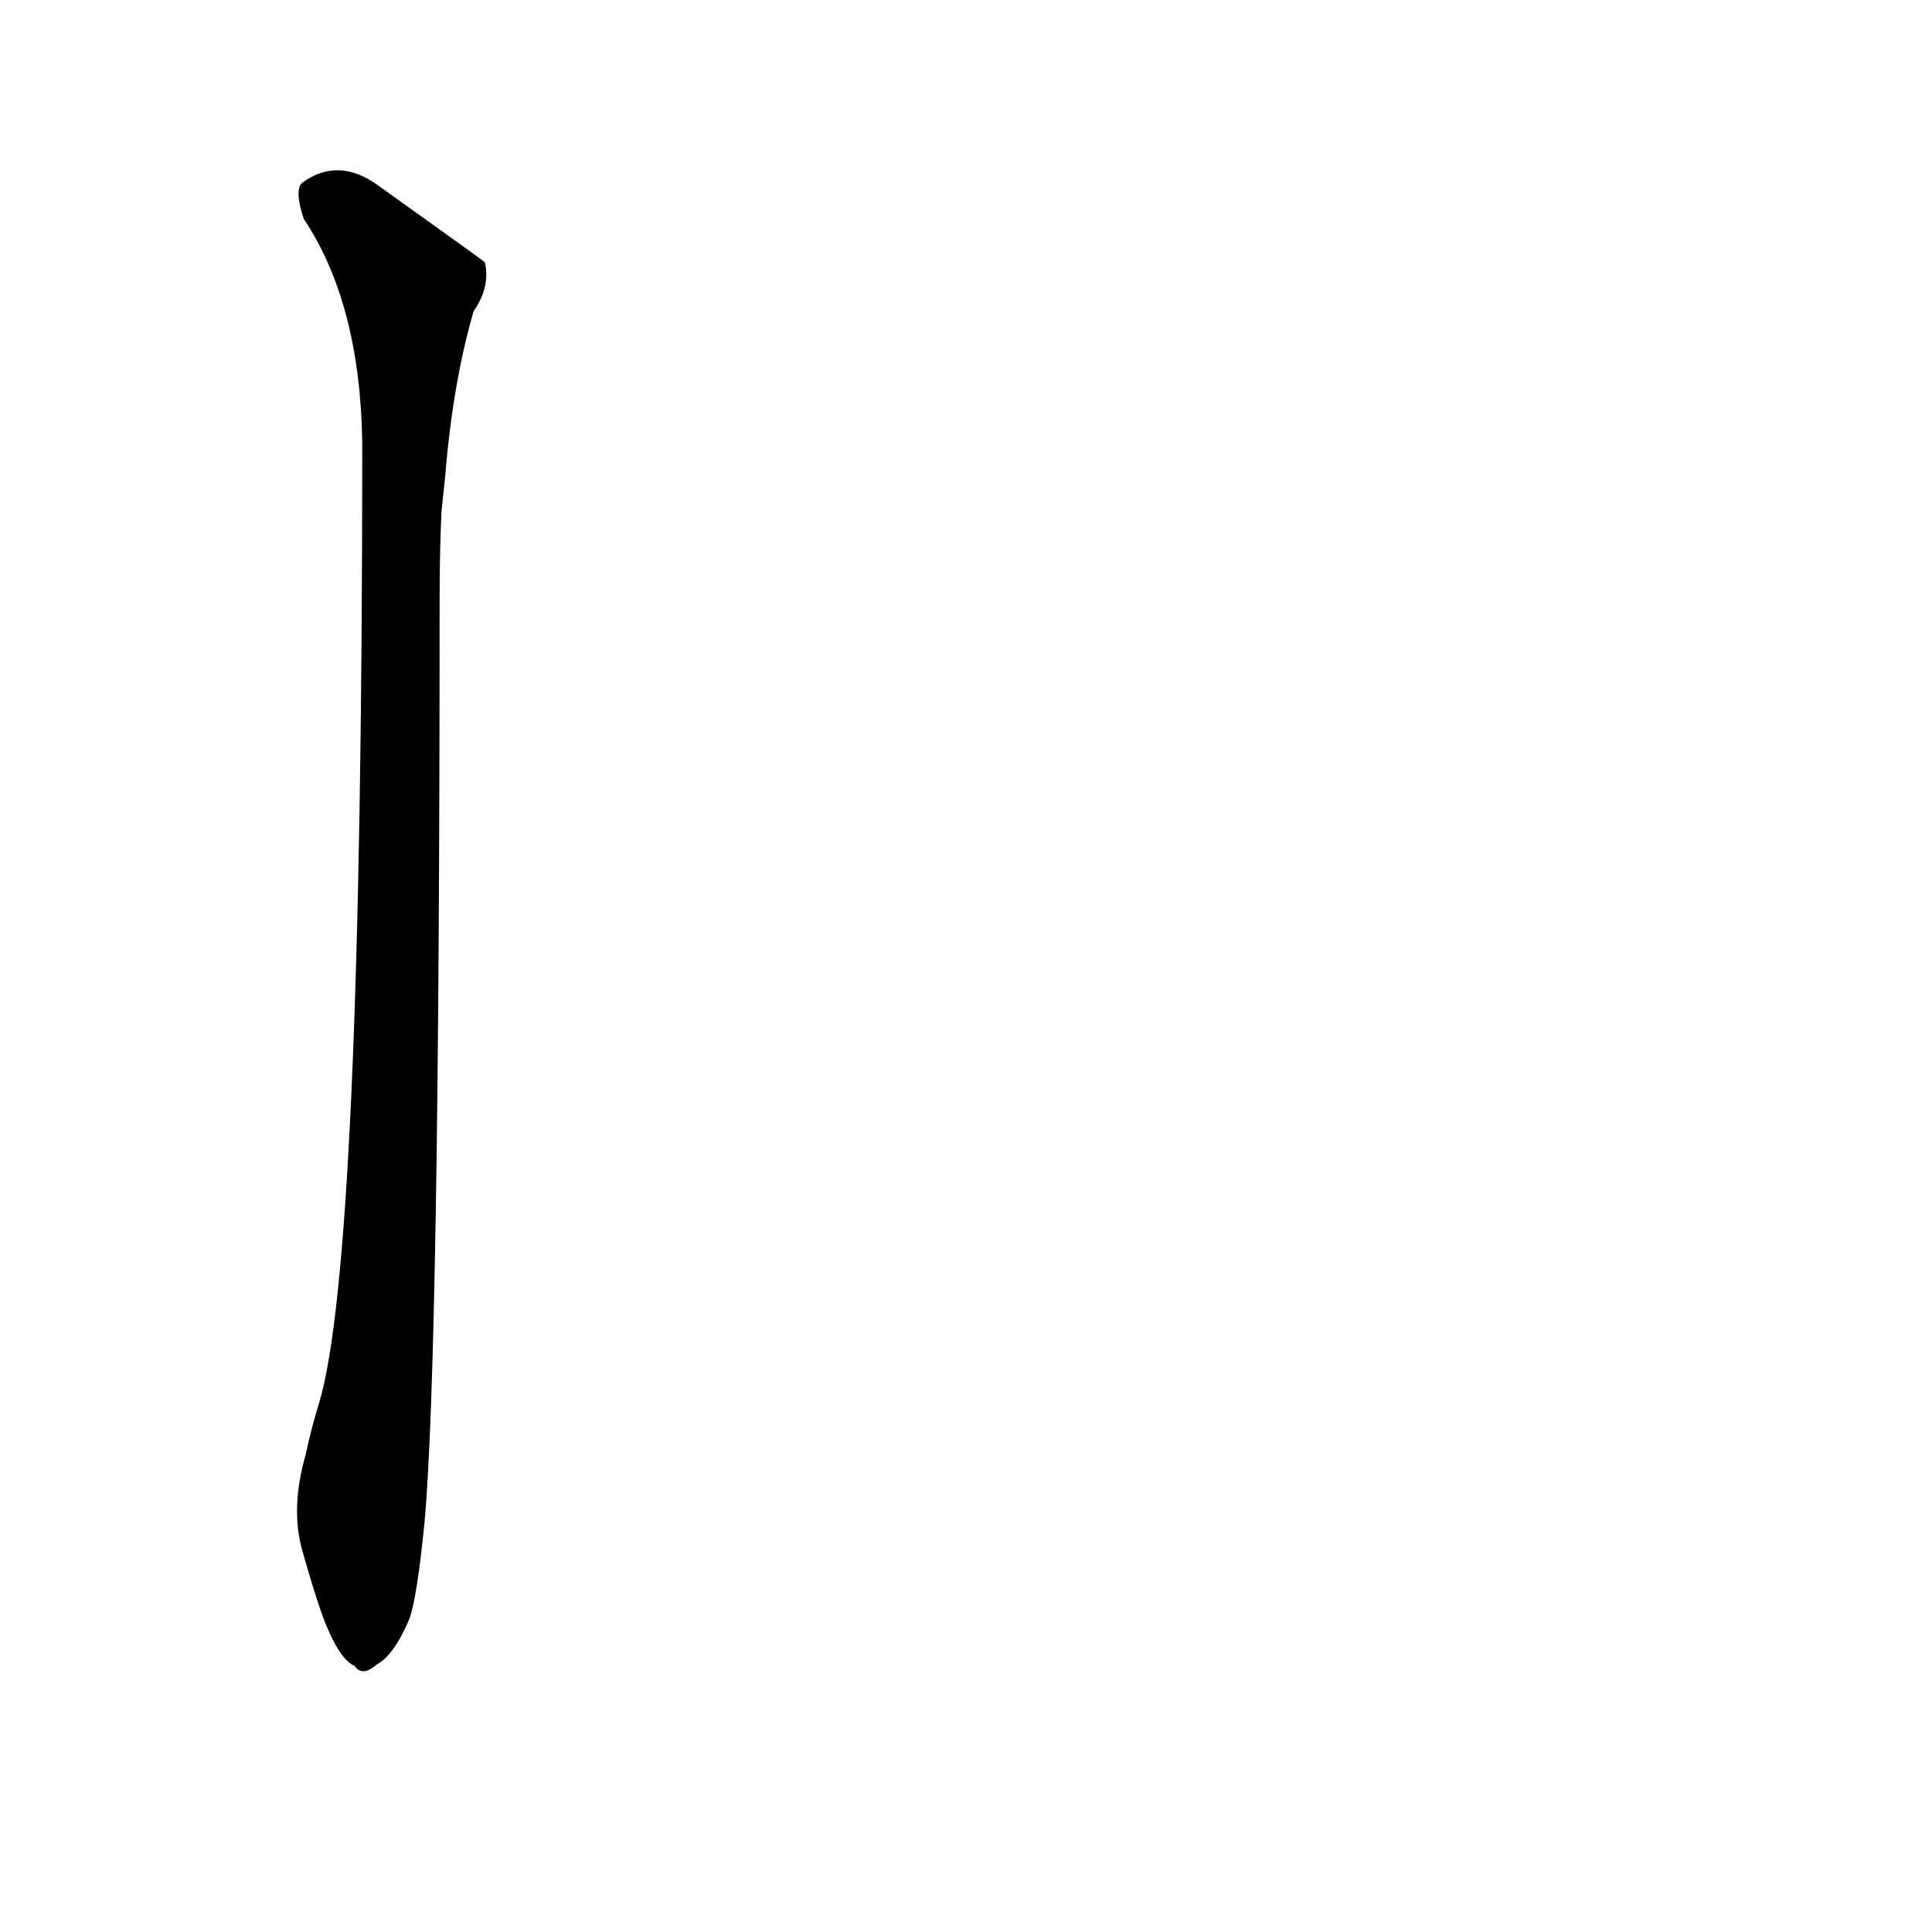 <?xml version='1.0' encoding='utf-8'?>
<svg xmlns="http://www.w3.org/2000/svg" version="1.1" viewBox="0 0 1024 1024"><g transform="scale(1, -1) translate(0, -900)"><path d="M 236 648 Q 240 697 251 735 Q 260 748 257 761 Q 256 762 200 802 Q 179 817 160 803 Q 156 799 161 784 Q 191 739 192 665 Q 192 231 169 156 Q 165 143 162 129 Q 154 101 160 79 Q 169 47 174 36 Q 181 20 188 17 Q 192 11 200 18 Q 209 23 217 42 Q 221 53 225 93 Q 233 181 233 582 Q 233 607 234 629 L 236 648 Z" fill="black" /></g></svg>